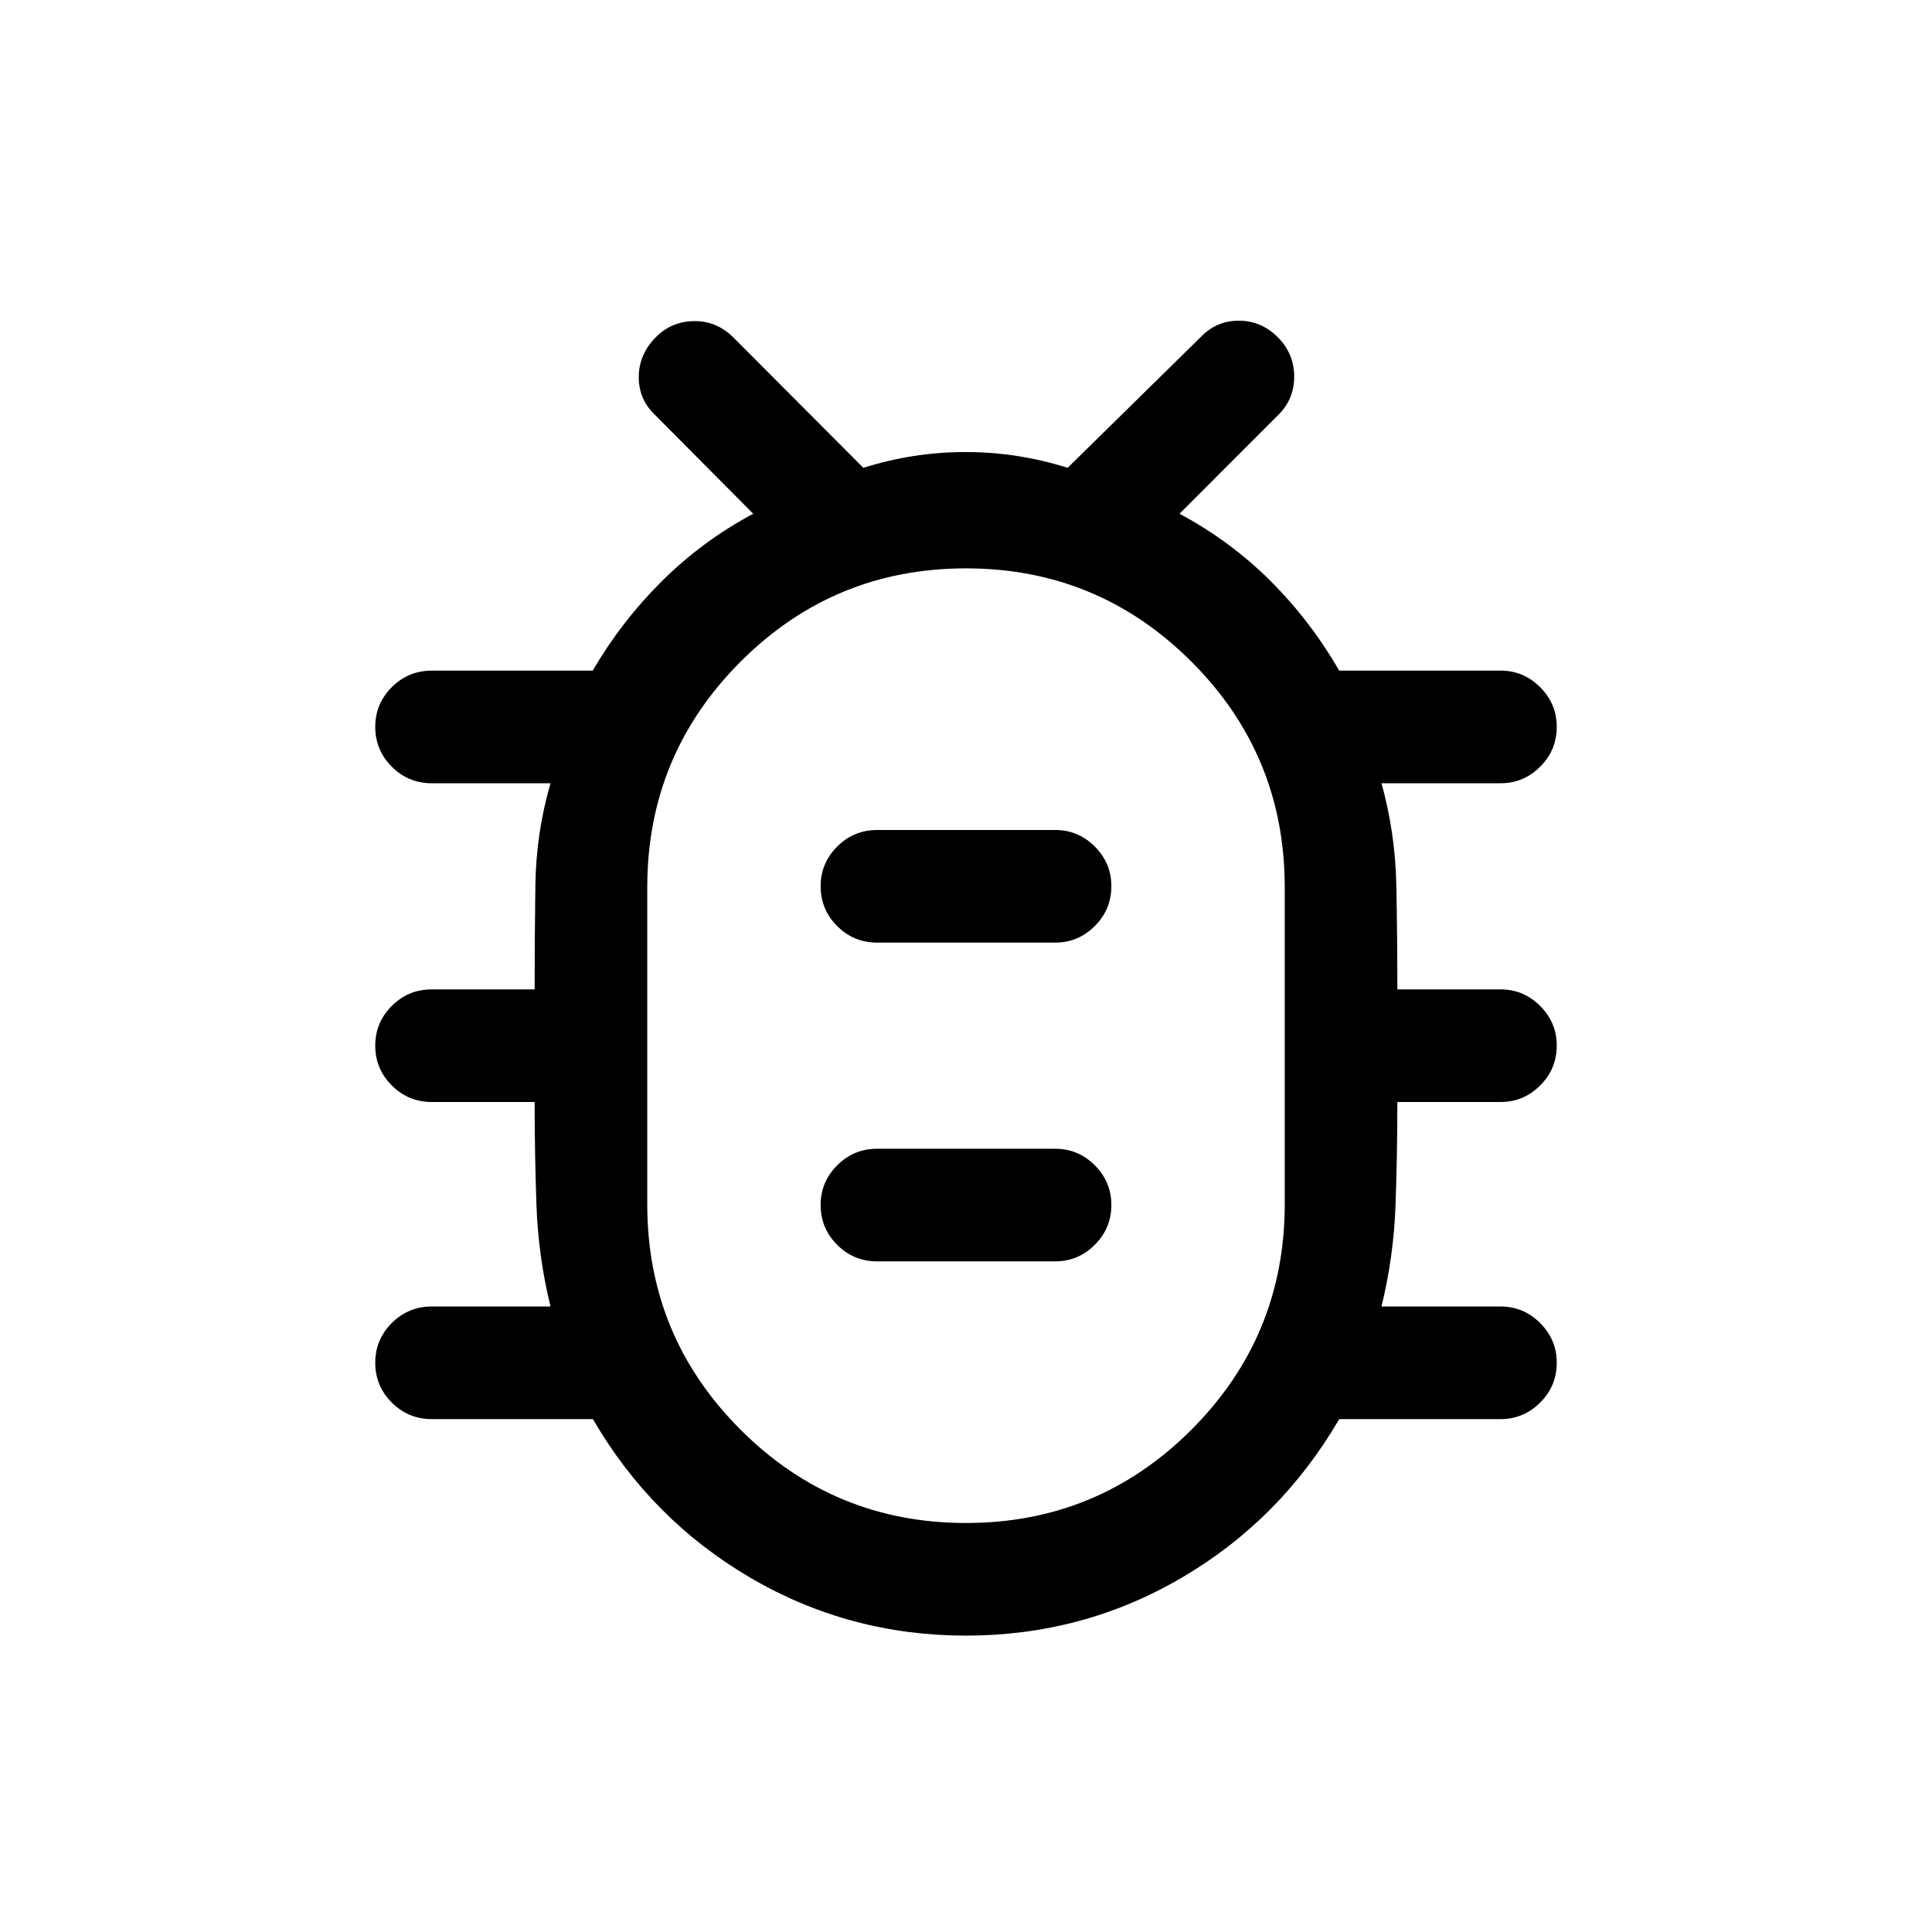 <svg xmlns="http://www.w3.org/2000/svg" height="24" viewBox="0 -960 960 960" width="24"><path d="M480.03-147.27q-58.03 0-107.16-28.75-49.14-28.75-78.27-78.83h-80.06q-11.64 0-19.86-8.22-8.22-8.23-8.22-19.77t8.22-19.76q8.22-8.21 19.86-8.21h59q-6.08-24.92-6.98-50.48-.9-25.57-.9-51.13h-51.12q-11.64 0-19.86-8.23-8.22-8.22-8.22-19.77 0-11.54 8.22-19.75t19.86-8.21h51.12q0-26.2.37-51.95.36-25.75 7.51-50.48h-59q-11.64 0-19.86-8.22-8.22-8.23-8.22-19.77 0-11.55 8.22-19.76t19.86-8.21h79.96q14.34-24.54 34.4-44.48 20.06-19.94 45.37-33.48l-48.88-49.19q-8-7.62-8-18.68 0-11.05 8.18-19.54 7.74-8.05 19.01-8.3 11.27-.25 19.57 7.86L429-727.54q24.82-7.84 50.75-7.84 25.94 0 50.75 7.84l66.31-65.15q7.92-8.12 19.13-7.96 11.21.15 19.4 8.64 7.74 8.05 7.74 19.16 0 11.12-7.77 18.88l-49.23 49.24q25.3 13.54 45.15 33.33 19.85 19.79 34.23 44.63h80.19q11.42 0 19.65 8.24 8.24 8.24 8.24 19.66 0 11.64-8.24 19.85-8.23 8.21-19.65 8.21h-59.19q6.85 24.73 7.37 50.55.51 25.81.51 51.88h51.31q11.42 0 19.65 8.24 8.24 8.23 8.24 19.65 0 11.64-8.24 19.85-8.23 8.22-19.65 8.22h-51.31q0 25.5-.9 51.09-.9 25.6-6.98 50.52h59.19q11.42 0 19.65 8.24 8.24 8.24 8.24 19.66 0 11.64-8.24 19.85-8.23 8.21-19.65 8.21h-80.19q-29.19 50.08-78.3 78.83-49.1 28.75-107.13 28.75Zm-.01-55.96q65.67 0 112.02-46.39 46.34-46.39 46.34-112.09v-157.48q0-65.69-46.37-112.04-46.37-46.35-112.03-46.35-65.67 0-112.02 46.39-46.34 46.39-46.34 112.09v157.48q0 65.7 46.37 112.04 46.37 46.35 112.03 46.35Zm-44.17-130h88.5q11.41 0 19.64-8.23 8.24-8.22 8.24-19.77 0-11.54-8.24-19.75-8.23-8.21-19.64-8.21h-88.5q-11.64 0-19.86 8.24-8.22 8.24-8.22 19.66 0 11.64 8.22 19.85t19.86 8.21Zm0-158.39h88.5q11.41 0 19.64-8.22 8.24-8.23 8.24-19.77t-8.24-19.75q-8.23-8.22-19.64-8.22h-88.5q-11.64 0-19.86 8.24-8.22 8.24-8.22 19.66 0 11.64 8.22 19.85t19.86 8.21ZM480-440.5Z"/></svg>